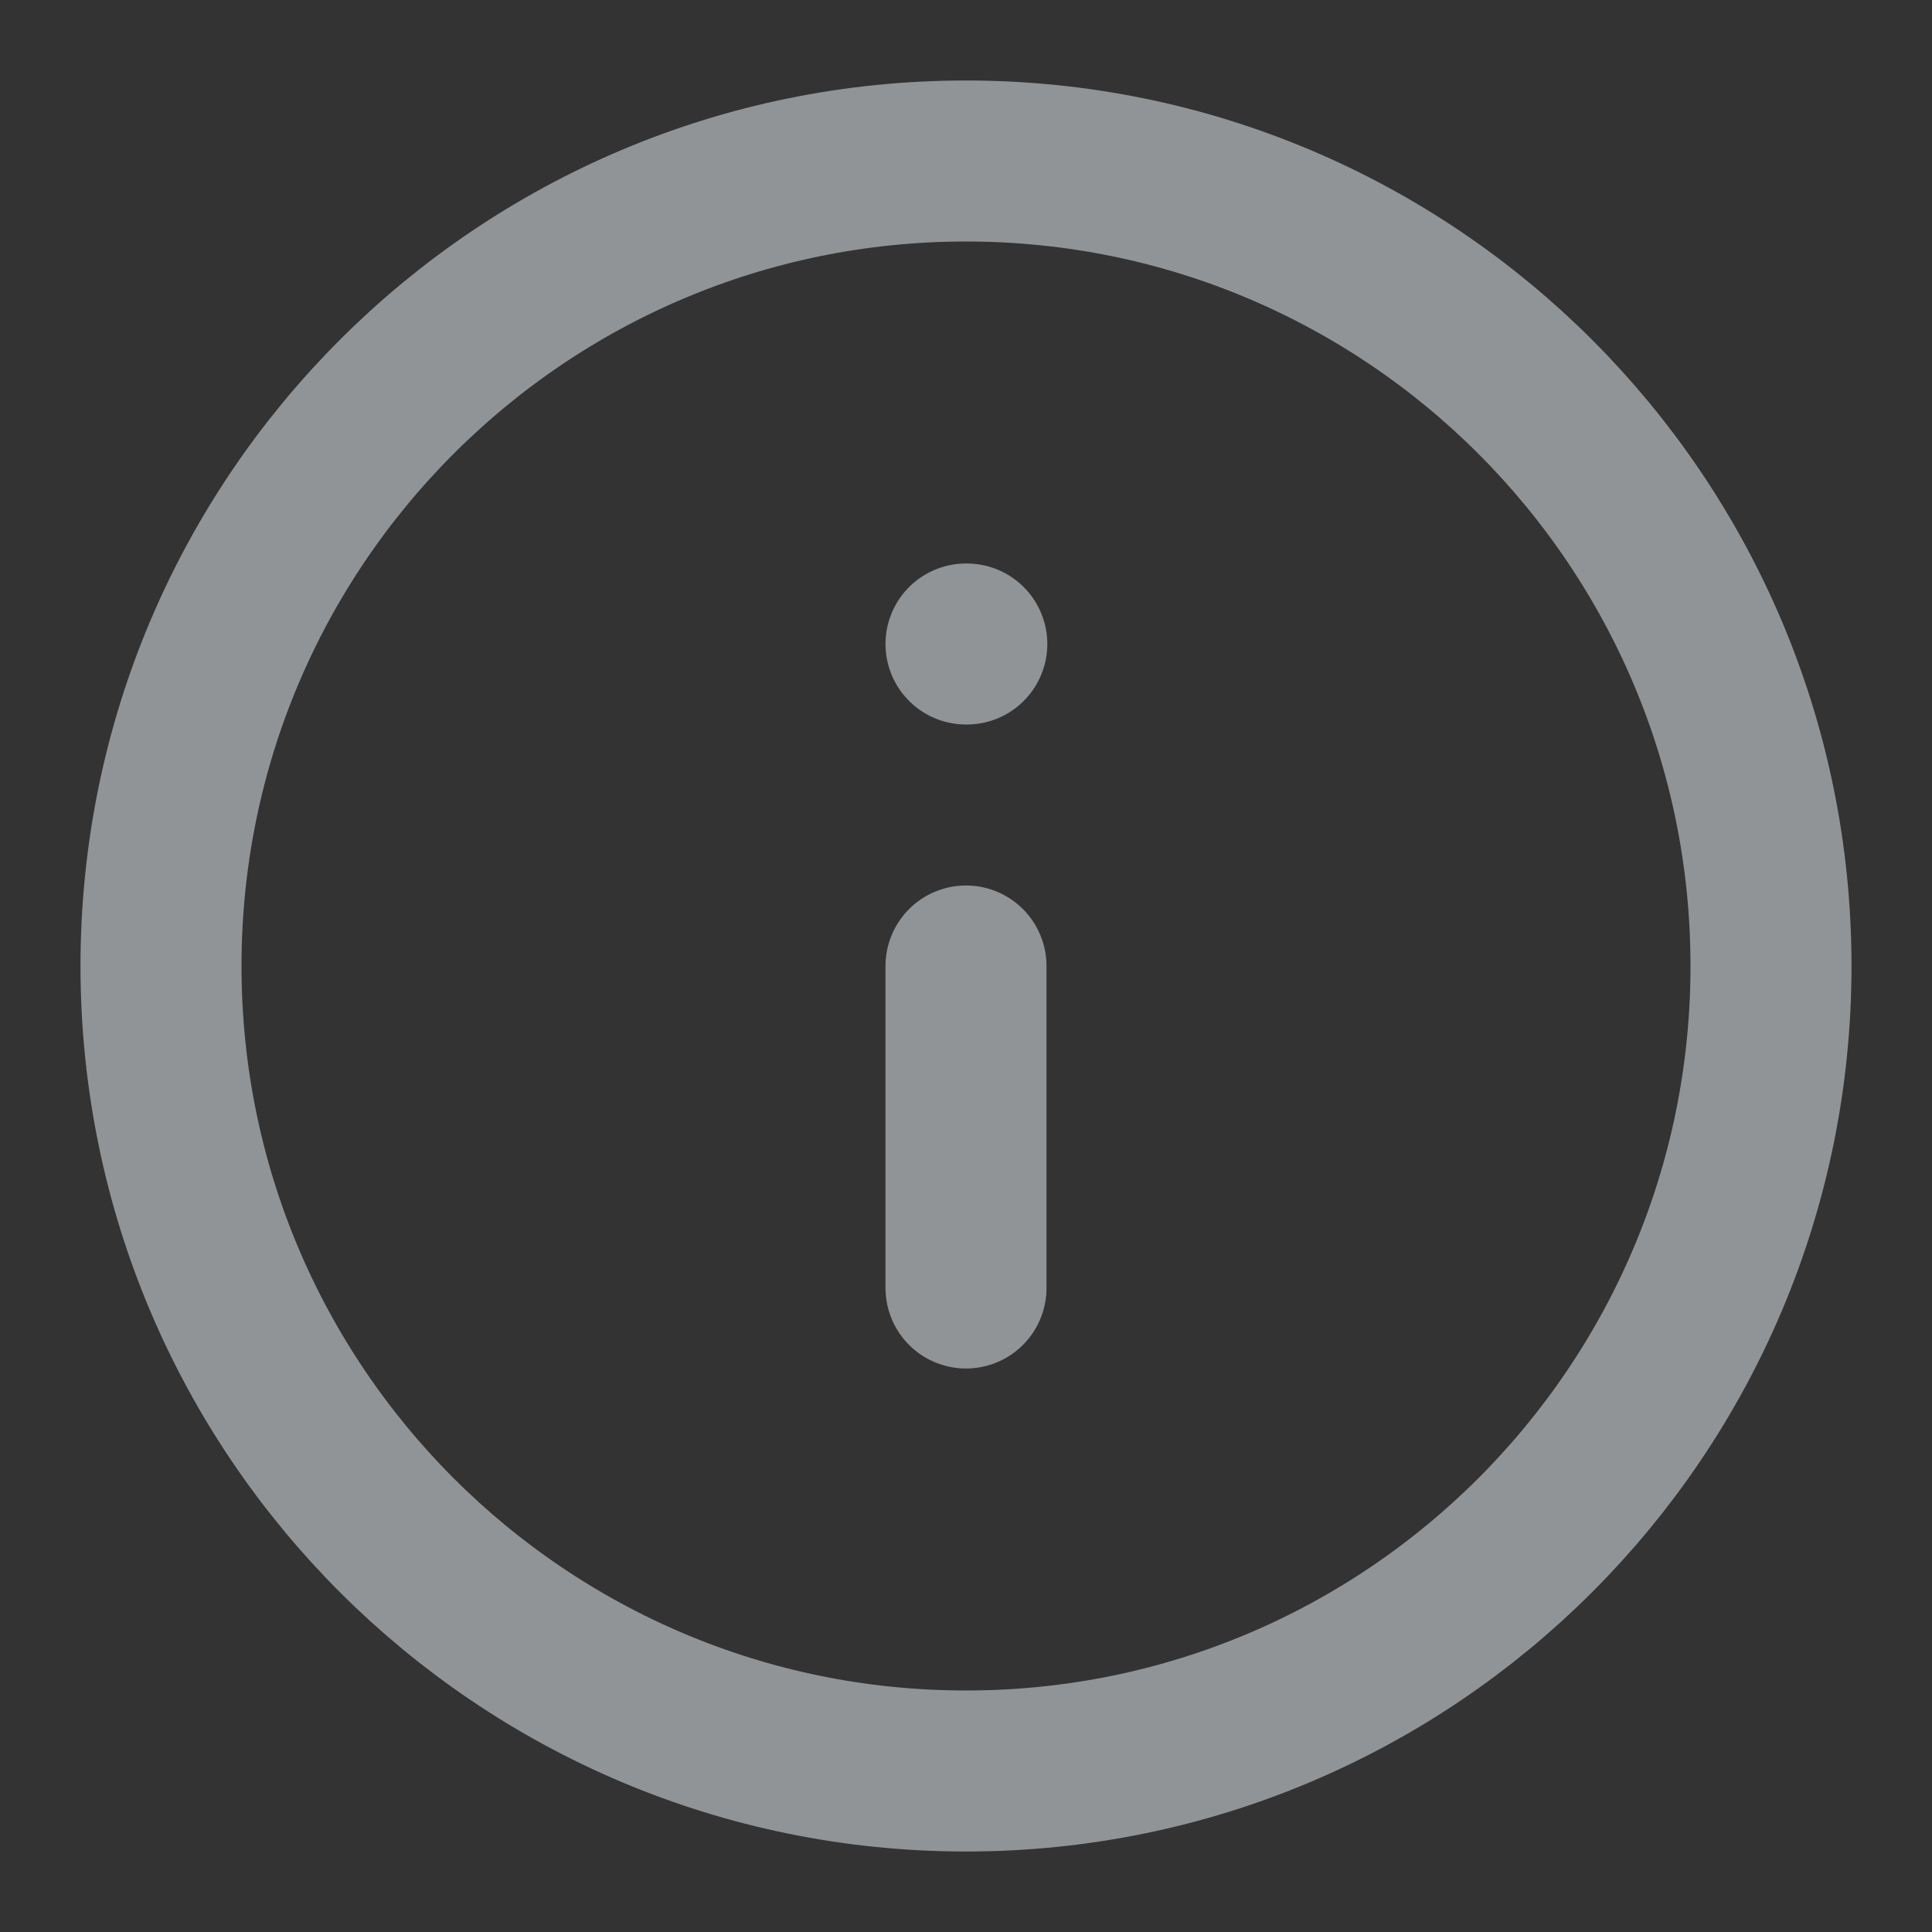 <svg width="24" height="24" viewBox="0 0 24 24" fill="none" xmlns="http://www.w3.org/2000/svg">
<rect x="0" y="0" width="24" height="24" fill="#333333" stroke="none"/>
<path d="M12 22C17.523 22 22 17.523 22 12C22 6.477 17.523 2 12 2C6.477 2 2 6.477 2 12C2 17.523 6.477 22 12 22Z" stroke="#F0F6FC" stroke-opacity="0.5" stroke-width="2" stroke-linecap="round" stroke-linejoin="round"/>
<path d="M12 16V12" stroke="#F0F6FC" stroke-opacity="0.5" stroke-width="2" stroke-linecap="round" stroke-linejoin="round"/>
<path d="M12 8H12.01" stroke="#F0F6FC" stroke-opacity="0.5" stroke-width="2" stroke-linecap="round" stroke-linejoin="round"/>
</svg>
